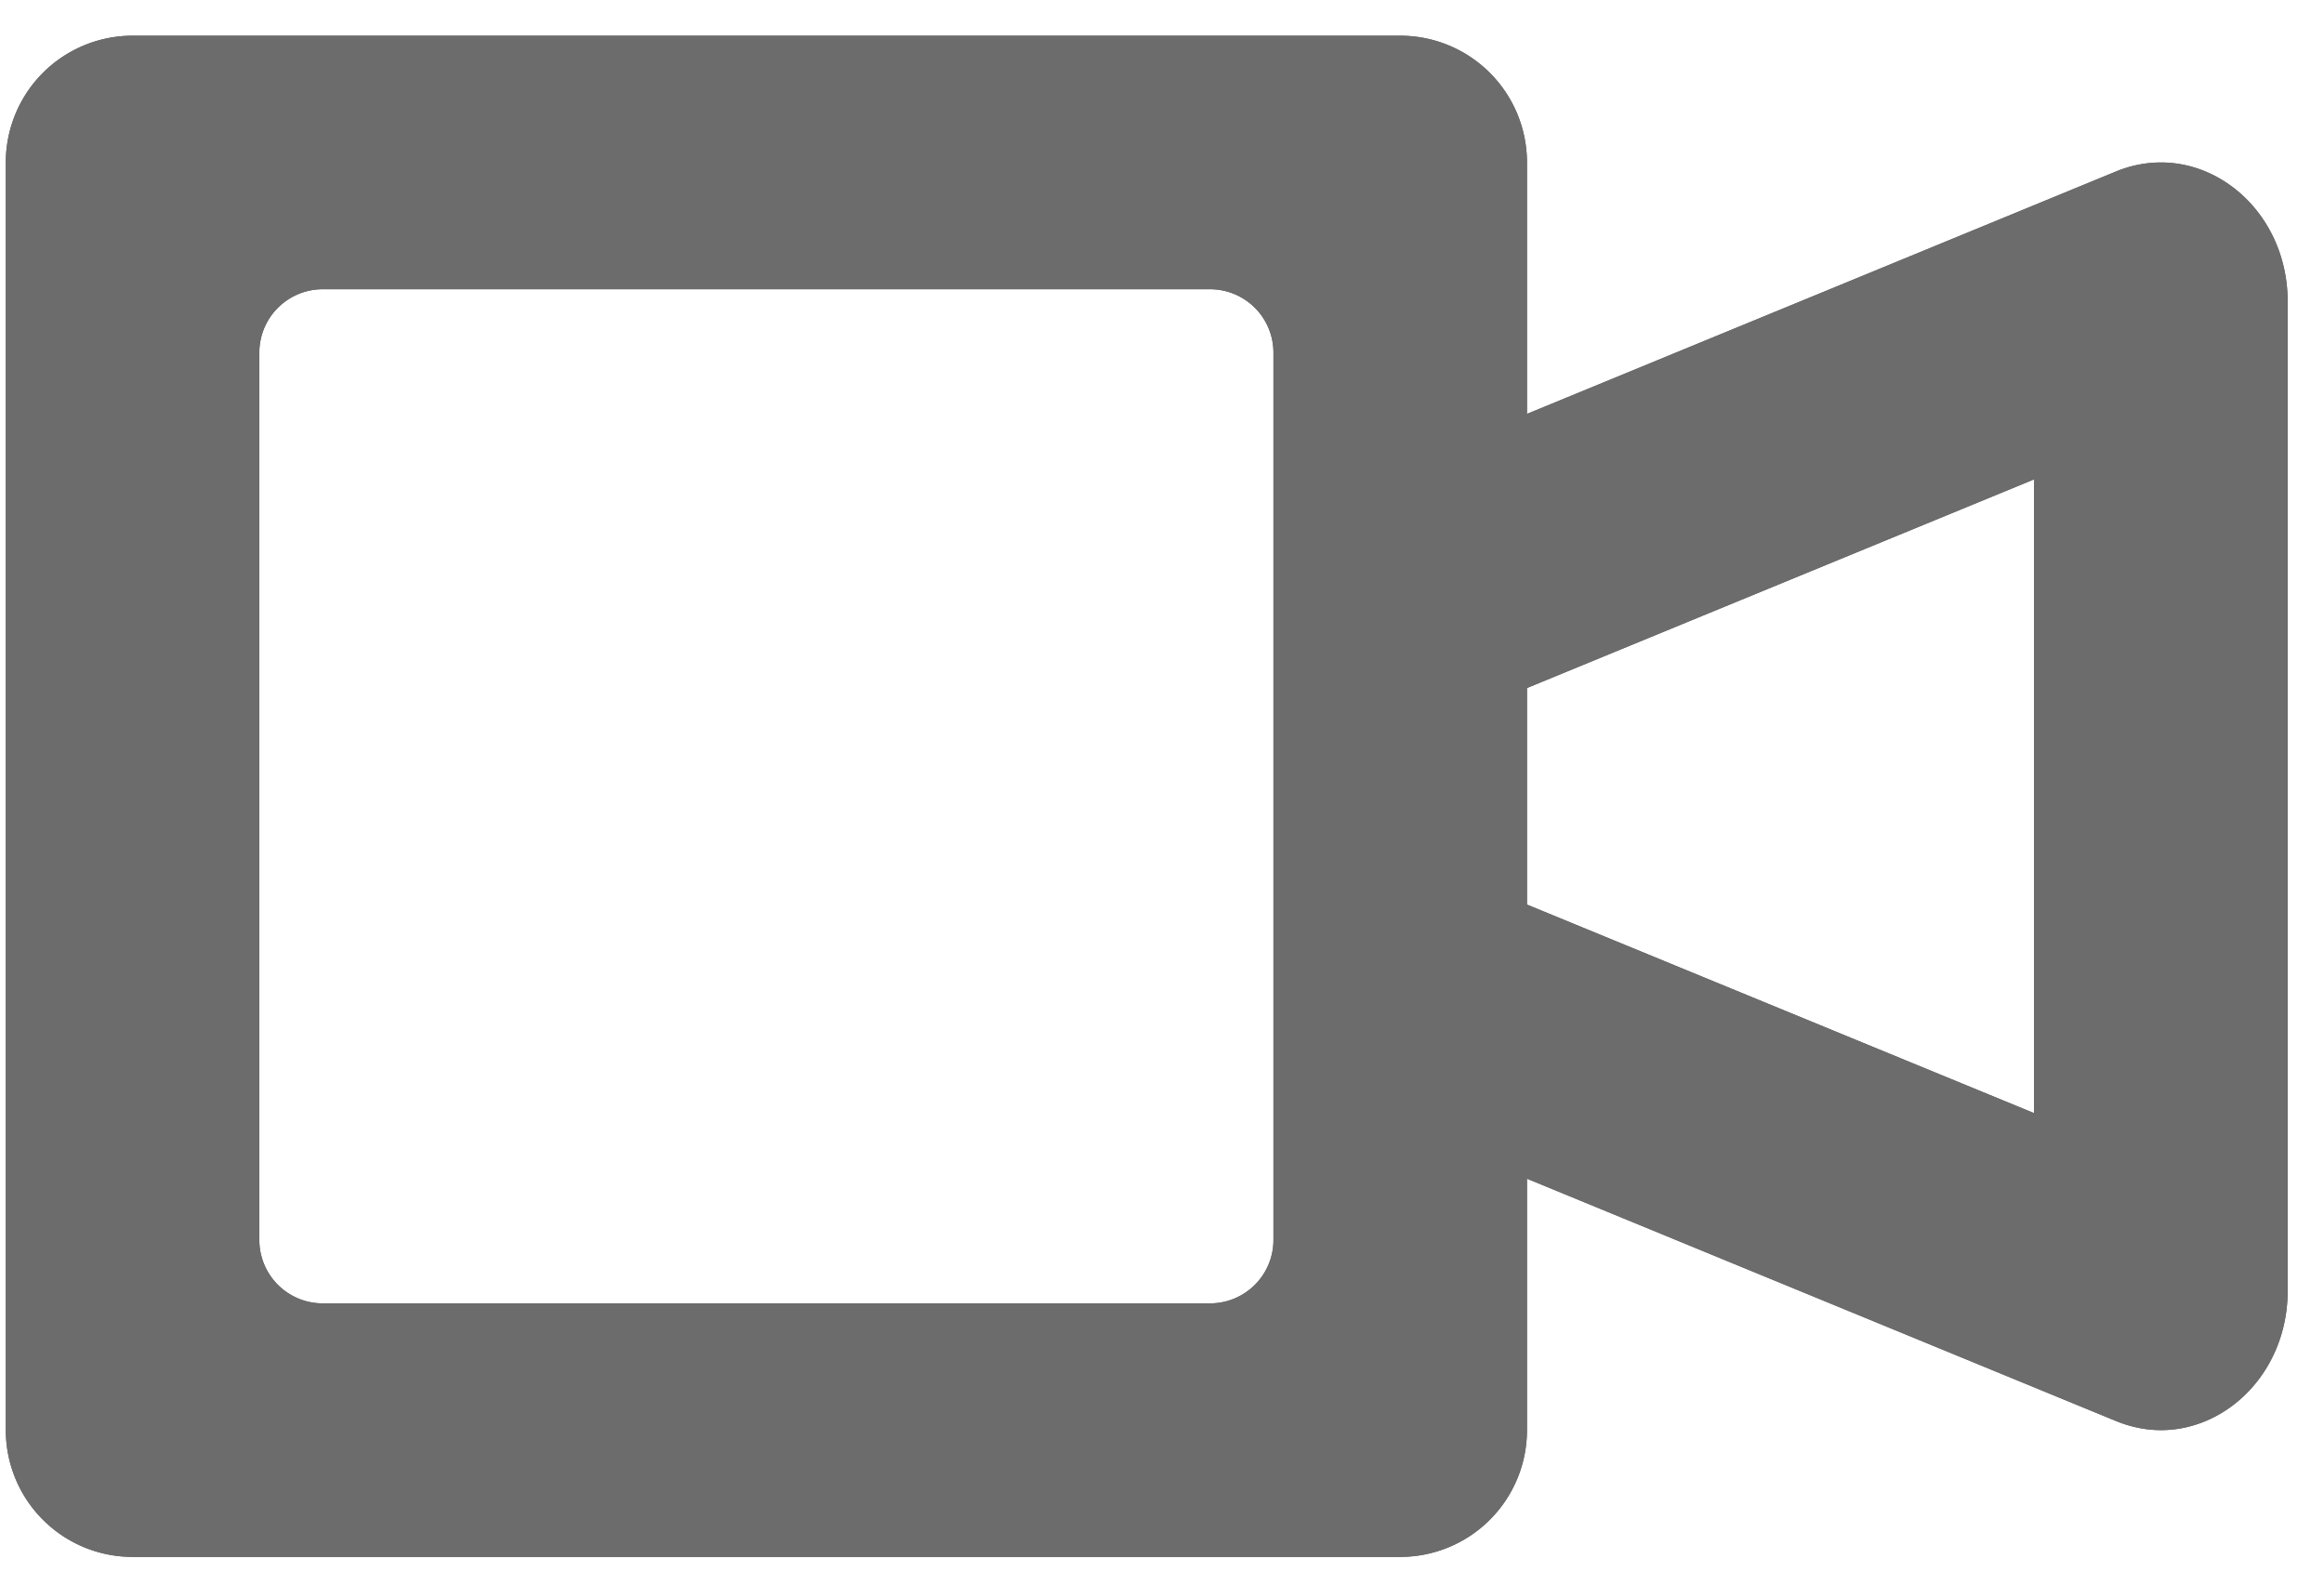 <svg xmlns="http://www.w3.org/2000/svg" width="22" height="15" viewBox="0 0 22 15"><g><g><path fill="#595959" d="M14.455 1.538v2.38l5.579-2.296c.14-.057.283-.084.422-.084.636 0 1.2.563 1.2 1.317v9.365c0 .754-.564 1.318-1.2 1.318-.139 0-.281-.028-.422-.085l-5.579-2.295v2.38a1.2 1.2 0 0 1-1.2 1.2h-12a1.2 1.2 0 0 1-1.2-1.2v-12a1.2 1.2 0 0 1 1.2-1.2h12a1.2 1.2 0 0 1 1.2 1.2zm-2.4 10.2v-8.4a.6.6 0 0 0-.6-.6h-8.4a.6.6 0 0 0-.6.6v8.4a.6.6 0 0 0 .6.6h8.4a.6.6 0 0 0 .6-.6zm7.2-7.2l-4.8 1.975v2.05l4.8 1.974z"/><path fill="#6d6c6c" d="M14.455 1.538v2.38l5.579-2.296c.14-.057.283-.084.422-.084.636 0 1.2.563 1.2 1.317v9.365c0 .754-.564 1.318-1.2 1.318-.139 0-.281-.028-.422-.085l-5.579-2.295v2.38a1.2 1.2 0 0 1-1.2 1.2h-12a1.2 1.2 0 0 1-1.2-1.2v-12a1.2 1.2 0 0 1 1.2-1.2h12a1.2 1.2 0 0 1 1.2 1.2zm-2.4 10.2v-8.4a.6.6 0 0 0-.6-.6h-8.4a.6.6 0 0 0-.6.6v8.4a.6.6 0 0 0 .6.6h8.4a.6.6 0 0 0 .6-.6zm7.2-7.2l-4.8 1.975v2.05l4.8 1.974z"/></g></g></svg>
